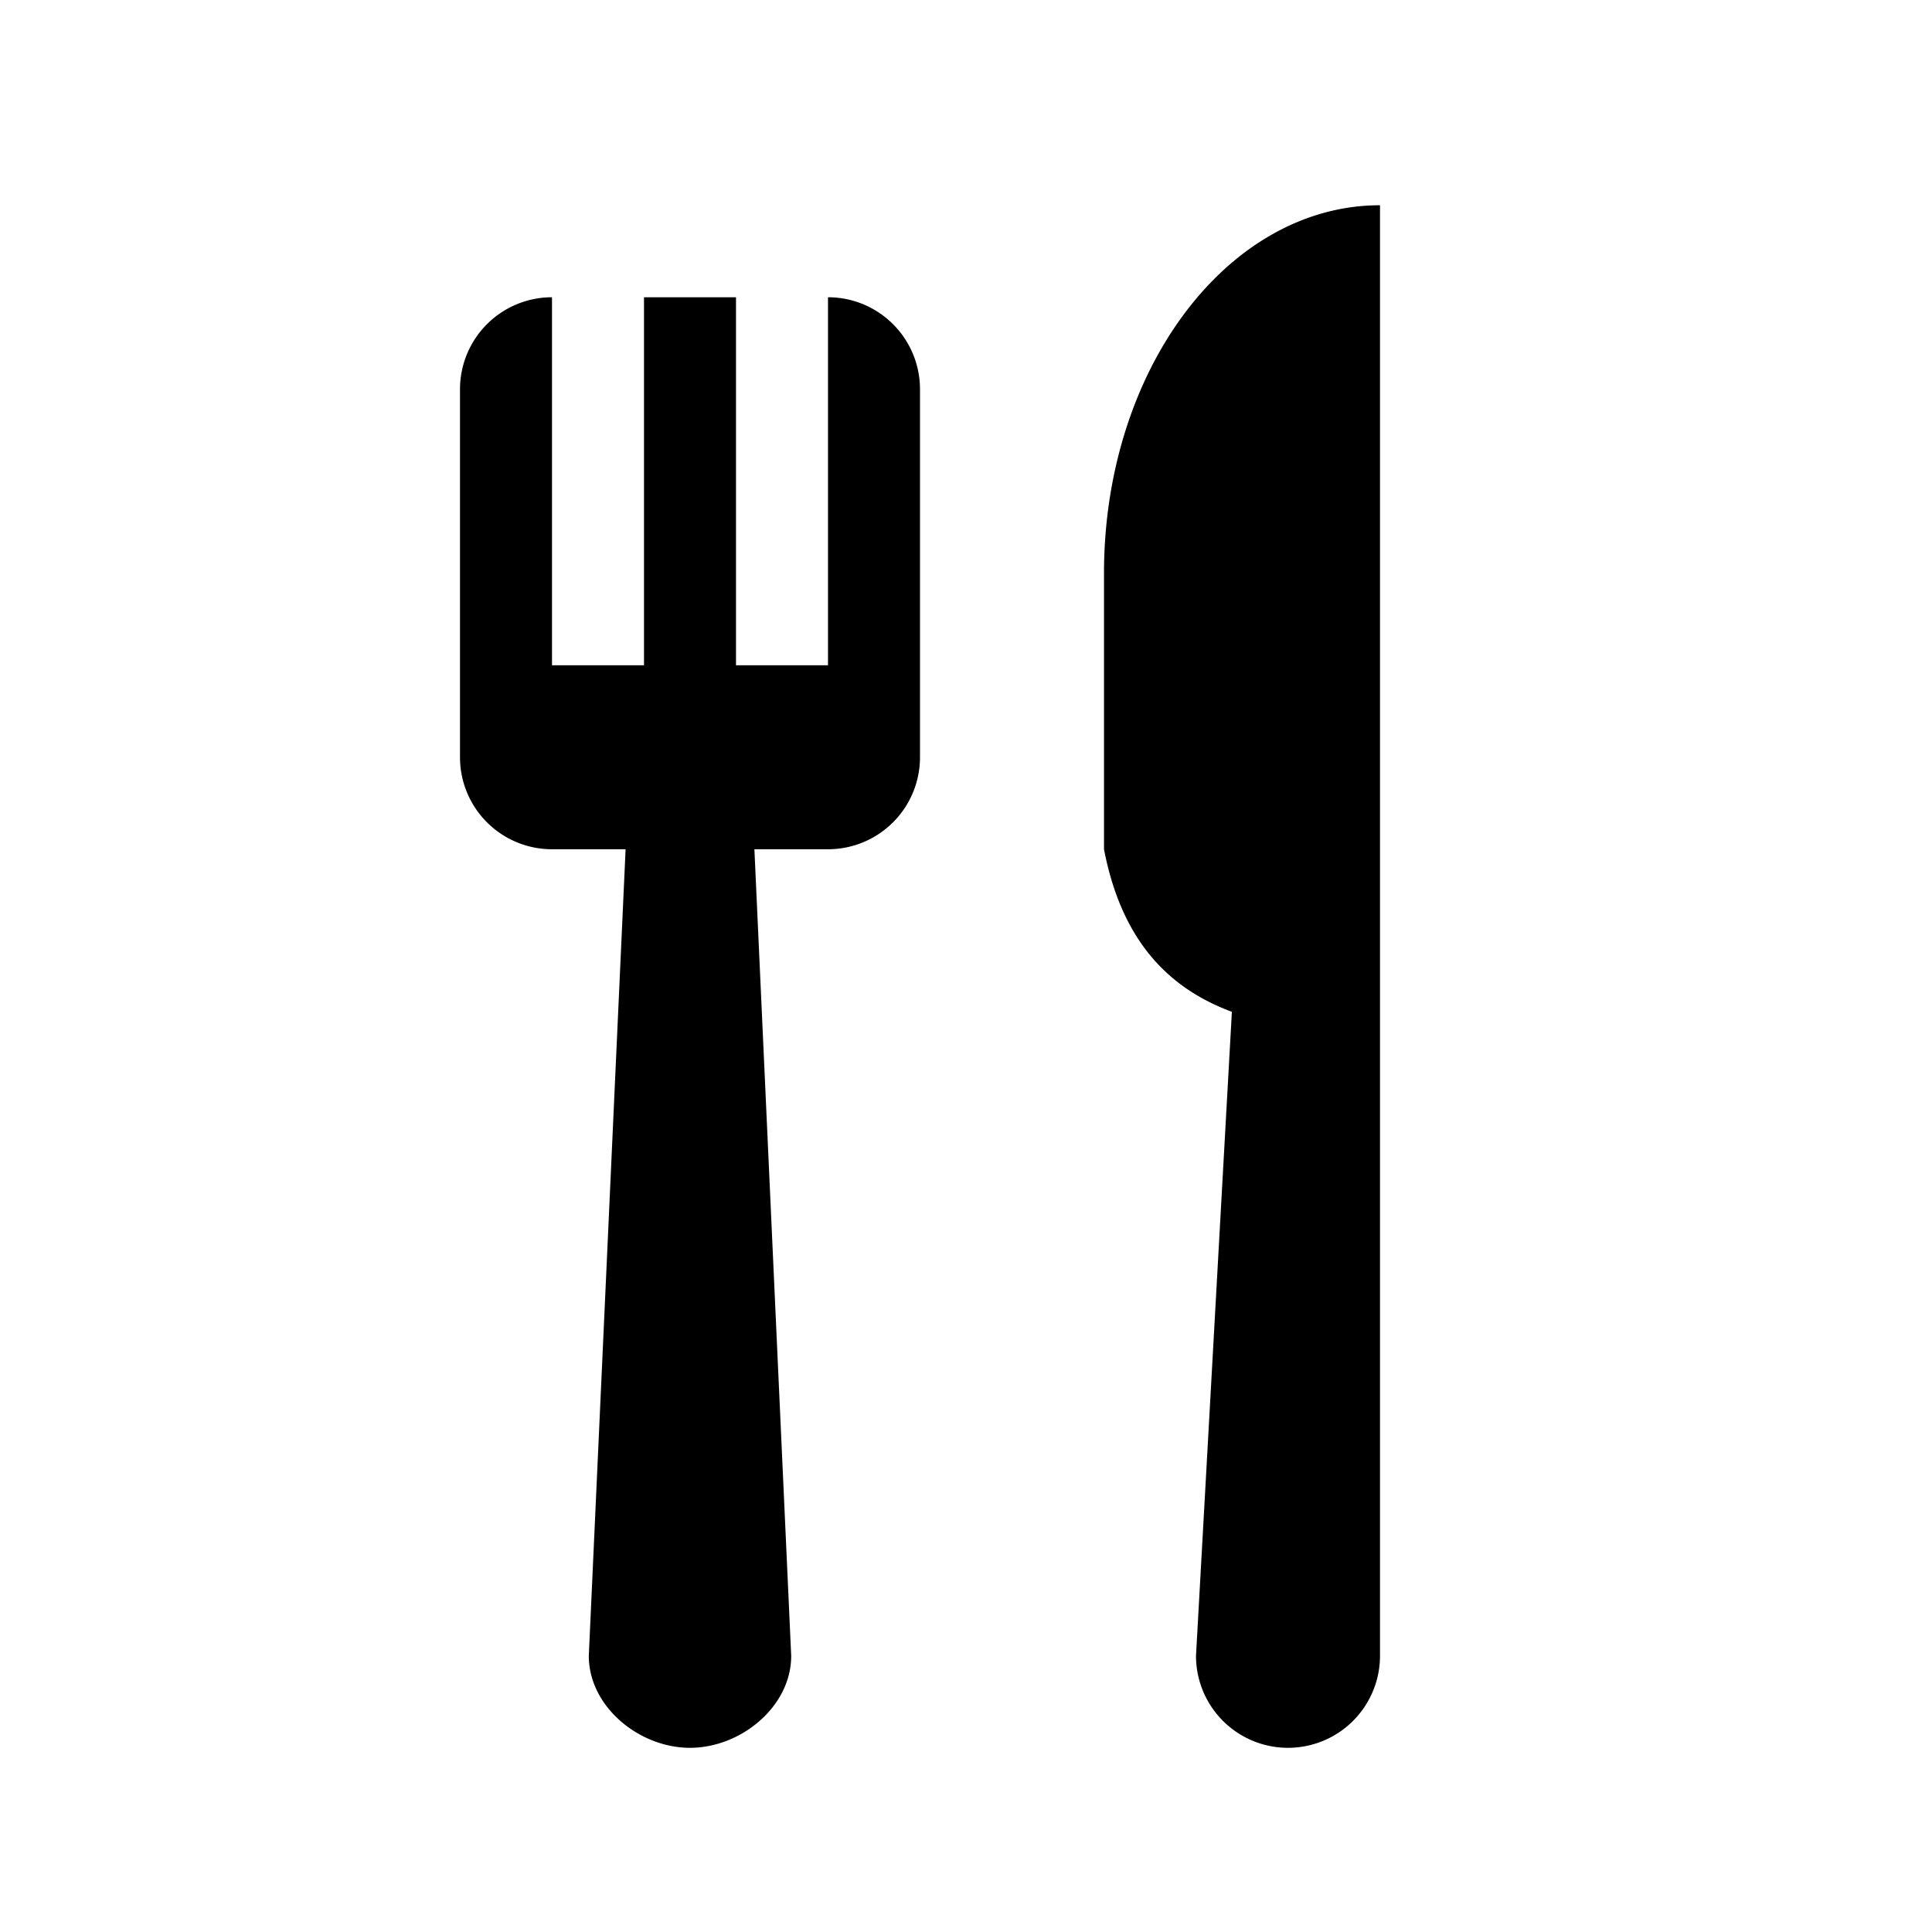 <svg xmlns="http://www.w3.org/2000/svg" viewBox="0 0 21 21"><path d="M10 4.231v4a1 1 0 0 1-1 1h-.8l.4 8.767c0 .553-.548 1-1.1 1s-1.1-.447-1.1-1l.4-8.767H6a1 1 0 0 1-1-1v-4a1 1 0 0 1 1-1v4h1v-4h1v4h1v-4a1 1 0 0 1 1 1zm2 2v3c.195 1.011.715 1.516 1.39 1.767l-.39 7a1 1 0 1 0 2 0V2.231c-1.657 0-3 1.79-3 4z"/></svg>